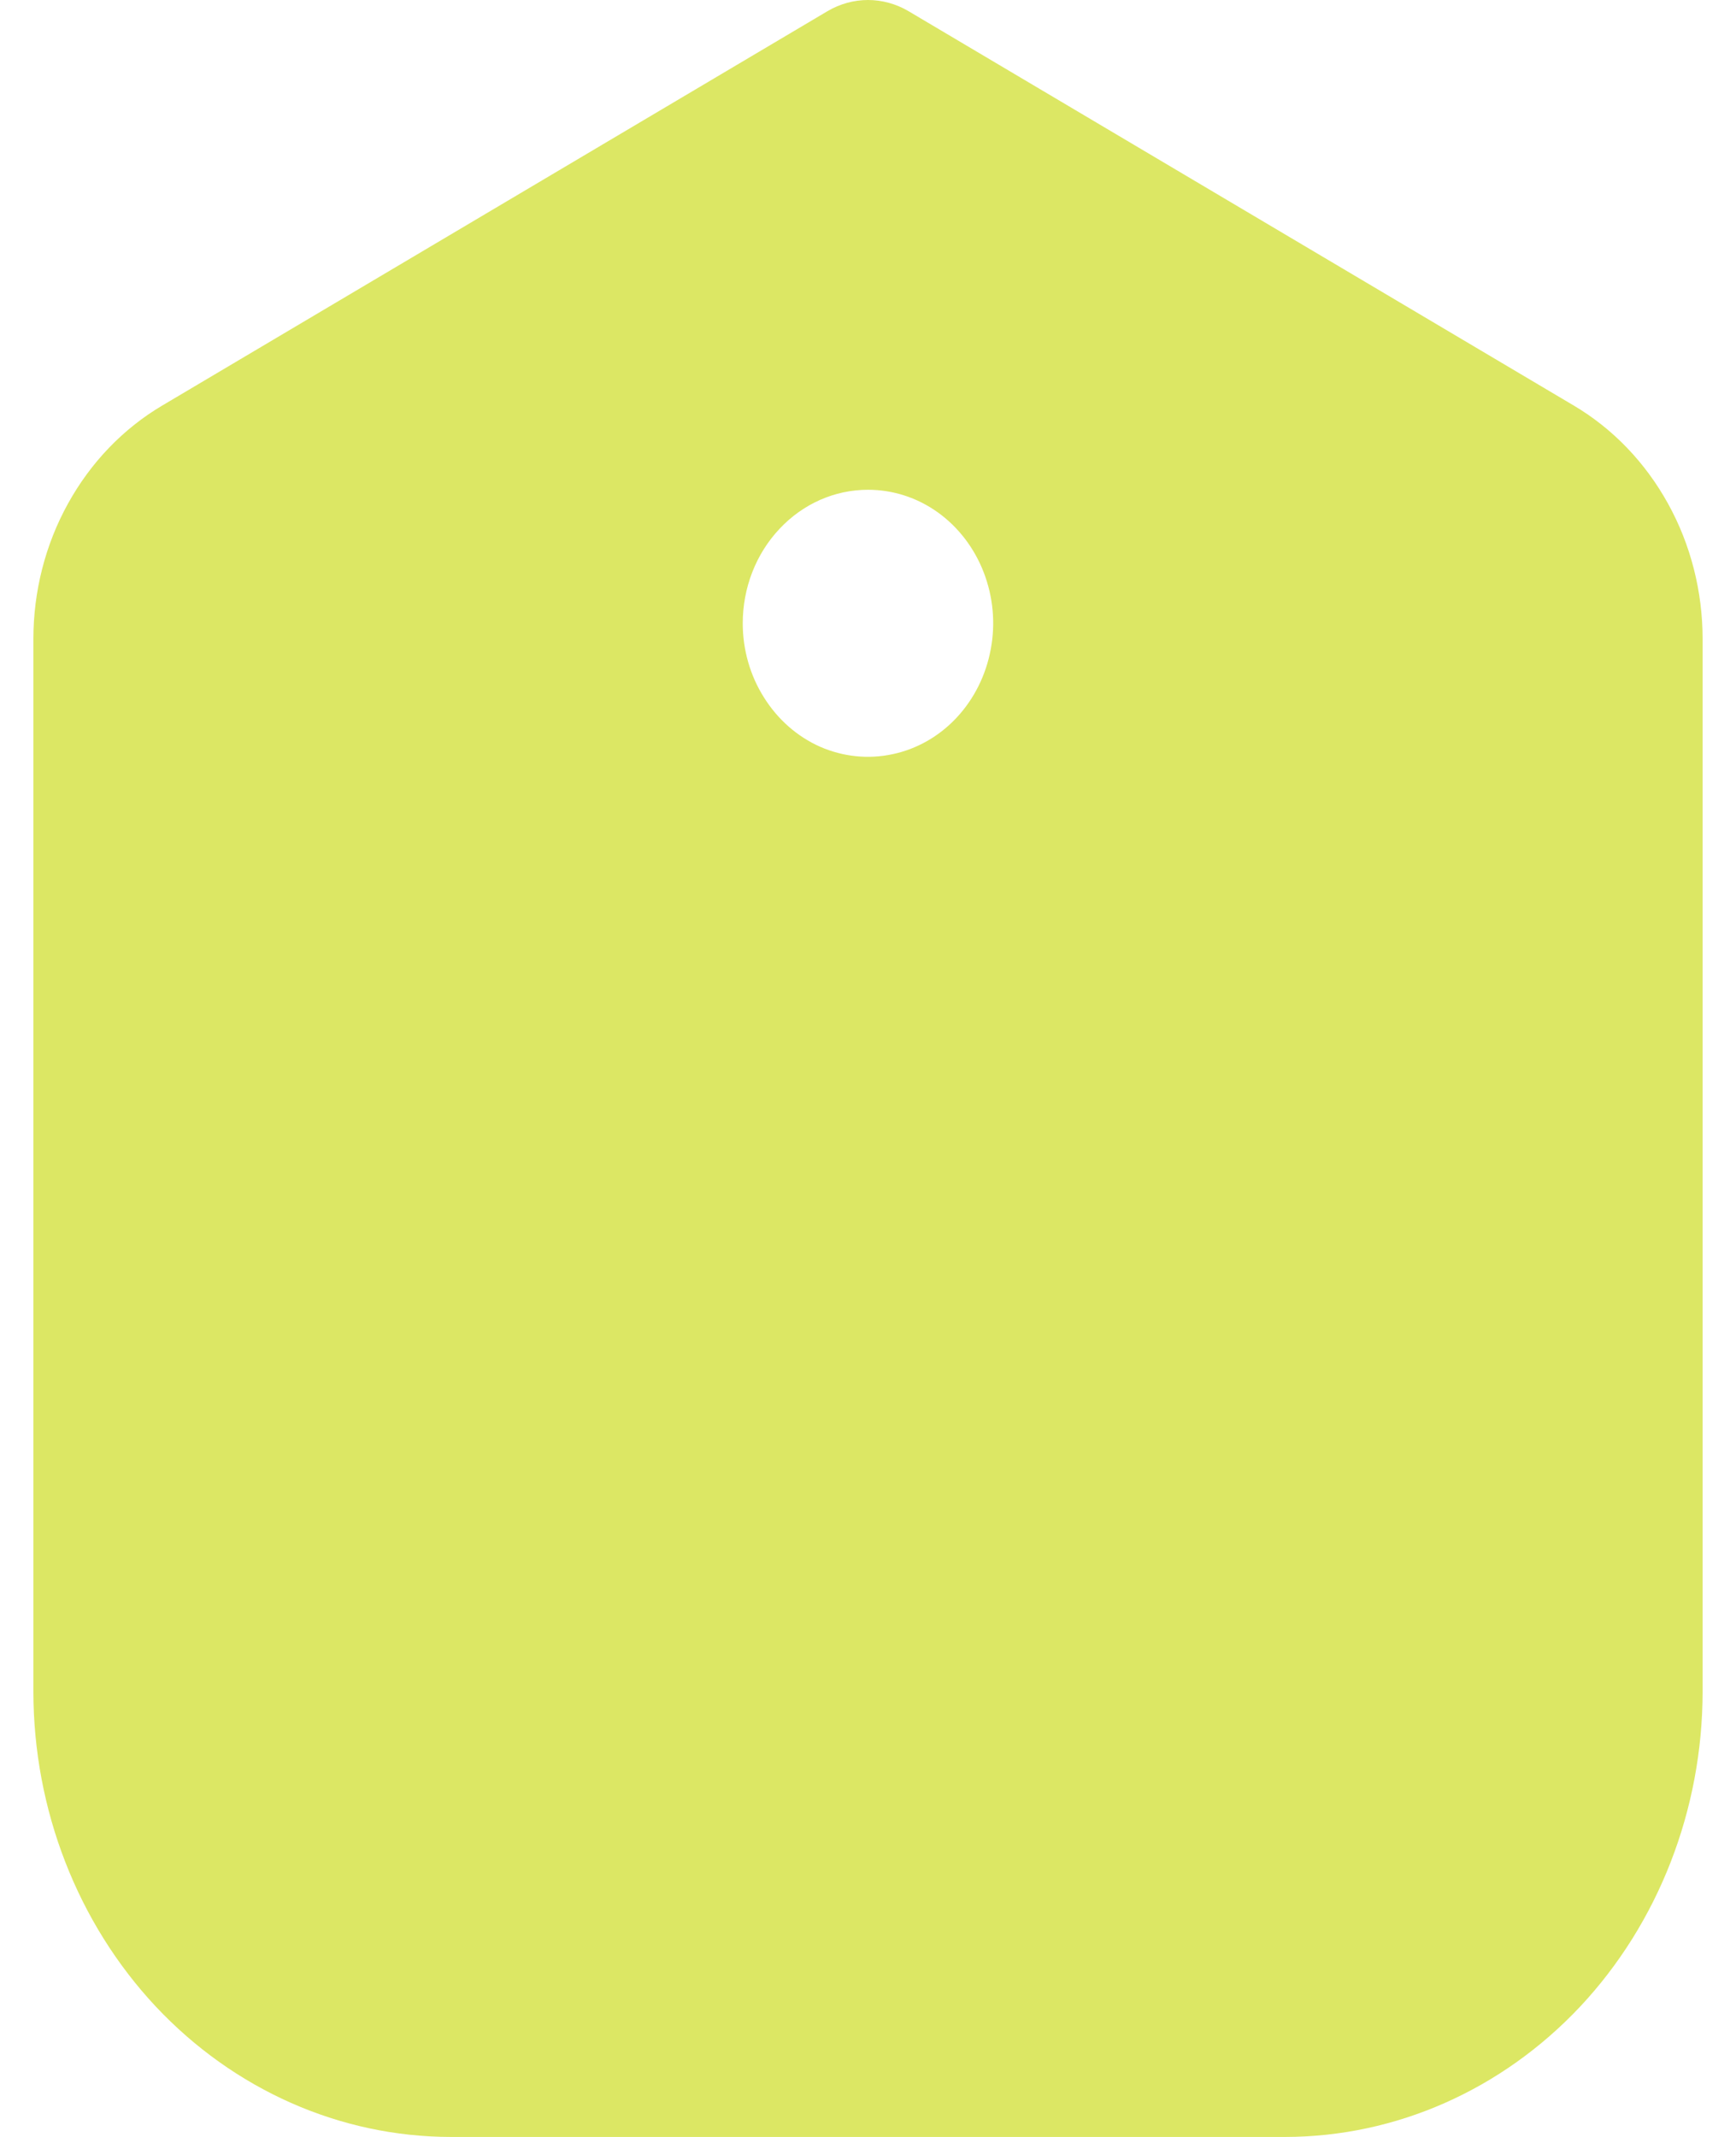 <svg width="13" height="16" viewBox="0 0 13 16" fill="none" xmlns="http://www.w3.org/2000/svg">
<path d="M0.25 4.785V12.667C0.251 13.55 0.581 14.398 1.166 15.023C1.752 15.647 2.546 15.999 3.375 16H9.625C10.454 15.999 11.248 15.647 11.834 15.023C12.419 14.398 12.749 13.55 12.75 12.667V4.785C12.75 4.428 12.661 4.078 12.491 3.771C12.321 3.463 12.078 3.21 11.786 3.037L6.804 0.084C6.711 0.029 6.606 0 6.5 0C6.394 0 6.289 0.029 6.196 0.084L1.214 3.037C0.922 3.21 0.679 3.463 0.509 3.771C0.339 4.078 0.25 4.428 0.25 4.785ZM6.5 3.667C6.685 3.667 6.867 3.725 7.021 3.835C7.175 3.945 7.295 4.101 7.366 4.284C7.437 4.467 7.456 4.668 7.419 4.862C7.383 5.056 7.294 5.234 7.163 5.374C7.032 5.514 6.865 5.609 6.683 5.647C6.501 5.686 6.313 5.666 6.141 5.591C5.97 5.515 5.824 5.387 5.721 5.222C5.617 5.058 5.562 4.864 5.562 4.667C5.562 4.401 5.661 4.147 5.837 3.96C6.013 3.772 6.251 3.667 6.5 3.667Z" fill="#DCE764"/>
</svg>
